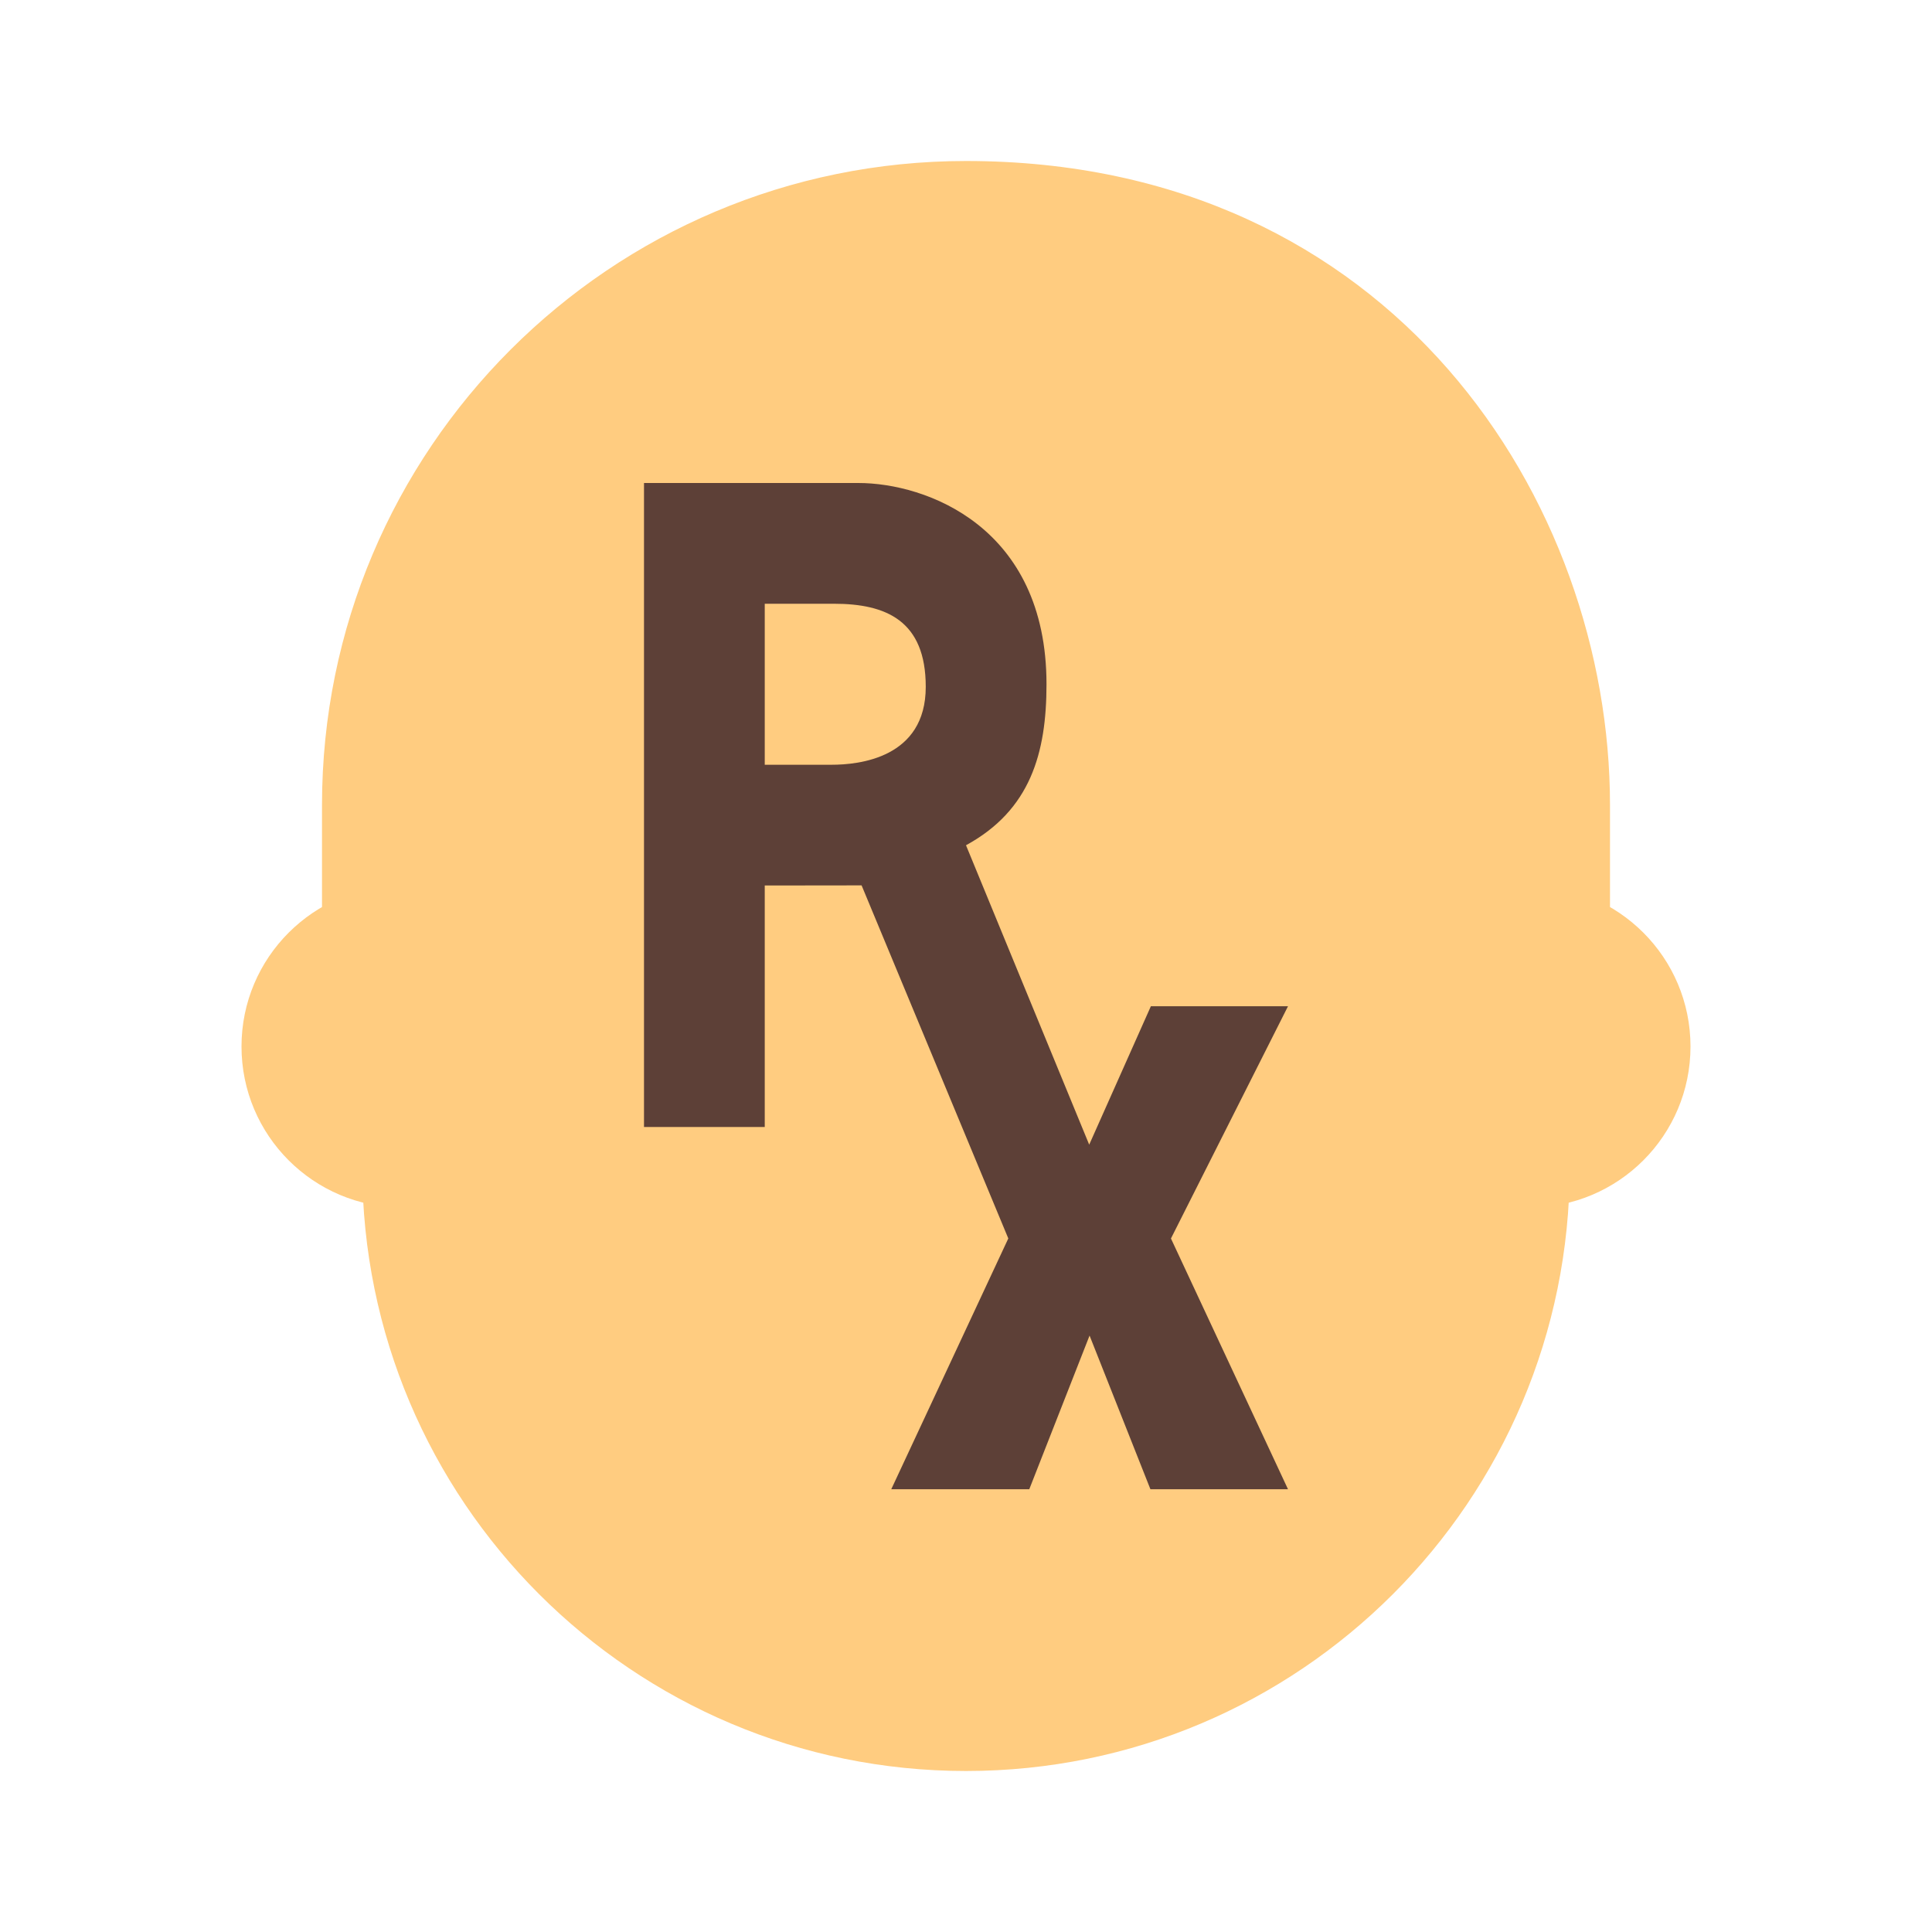 <?xml version="1.0" encoding="utf-8"?><!-- Generator: Adobe Illustrator 15.0.0, SVG Export Plug-In . SVG Version: 6.00 Build 0)  --><!DOCTYPE svg PUBLIC "-//W3C//DTD SVG 1.1//EN" "http://www.w3.org/Graphics/SVG/1.1/DTD/svg11.dtd"><svg xmlns="http://www.w3.org/2000/svg" xmlns:xlink="http://www.w3.org/1999/xlink" version="1.1" x="0px" y="0px" width="528" height="528" viewBox="0 0 48 48" enable-background="new 0 0 48 48" xml:space="preserve">
<g>
	<path fill="#FFCC80" d="M42,26c0,2.209-1.791,4-4,4s-4-1.791-4-4s1.791-4,4-4S42,23.791,42,26"/>
	<path fill="#FFCC80" d="M14,26c0,2.209-1.791,4-4,4s-4-1.791-4-4s1.791-4,4-4S14,23.791,14,26"/>
	<path fill="#FFCC80" d="M39,19c0-12.725-30-8.284-30,0v10c0,8.284,6.716,15,15,15s15-6.716,15-15V19z"/>
	<path fill="#FFCC80" d="M24,4C15.163,4,8,11.163,8,20v3.523l2.133,0.57V19.04l19.514-6.347l8.222,6.347v5.053L40,23.523V20   C40,12.479,34.619,4,24,4"/>
</g>
<path fill="#5D4037" d="M29.092,30.77L32,25h-3.407l-1.532,3.439L24,21c1.598-0.871,2-2.286,2-4c0-3.922-3.001-5-4.675-5H16v16h3v-6  l2.406-0.003l3.645,8.772L22.143,37h3.429l1.498-3.818L28.582,37H32L29.092,30.77z M19,19v-4h1.721C22.016,15,23,15.421,23,17.064  C23,18.839,21.33,19,20.664,19H19z"/>
</svg>